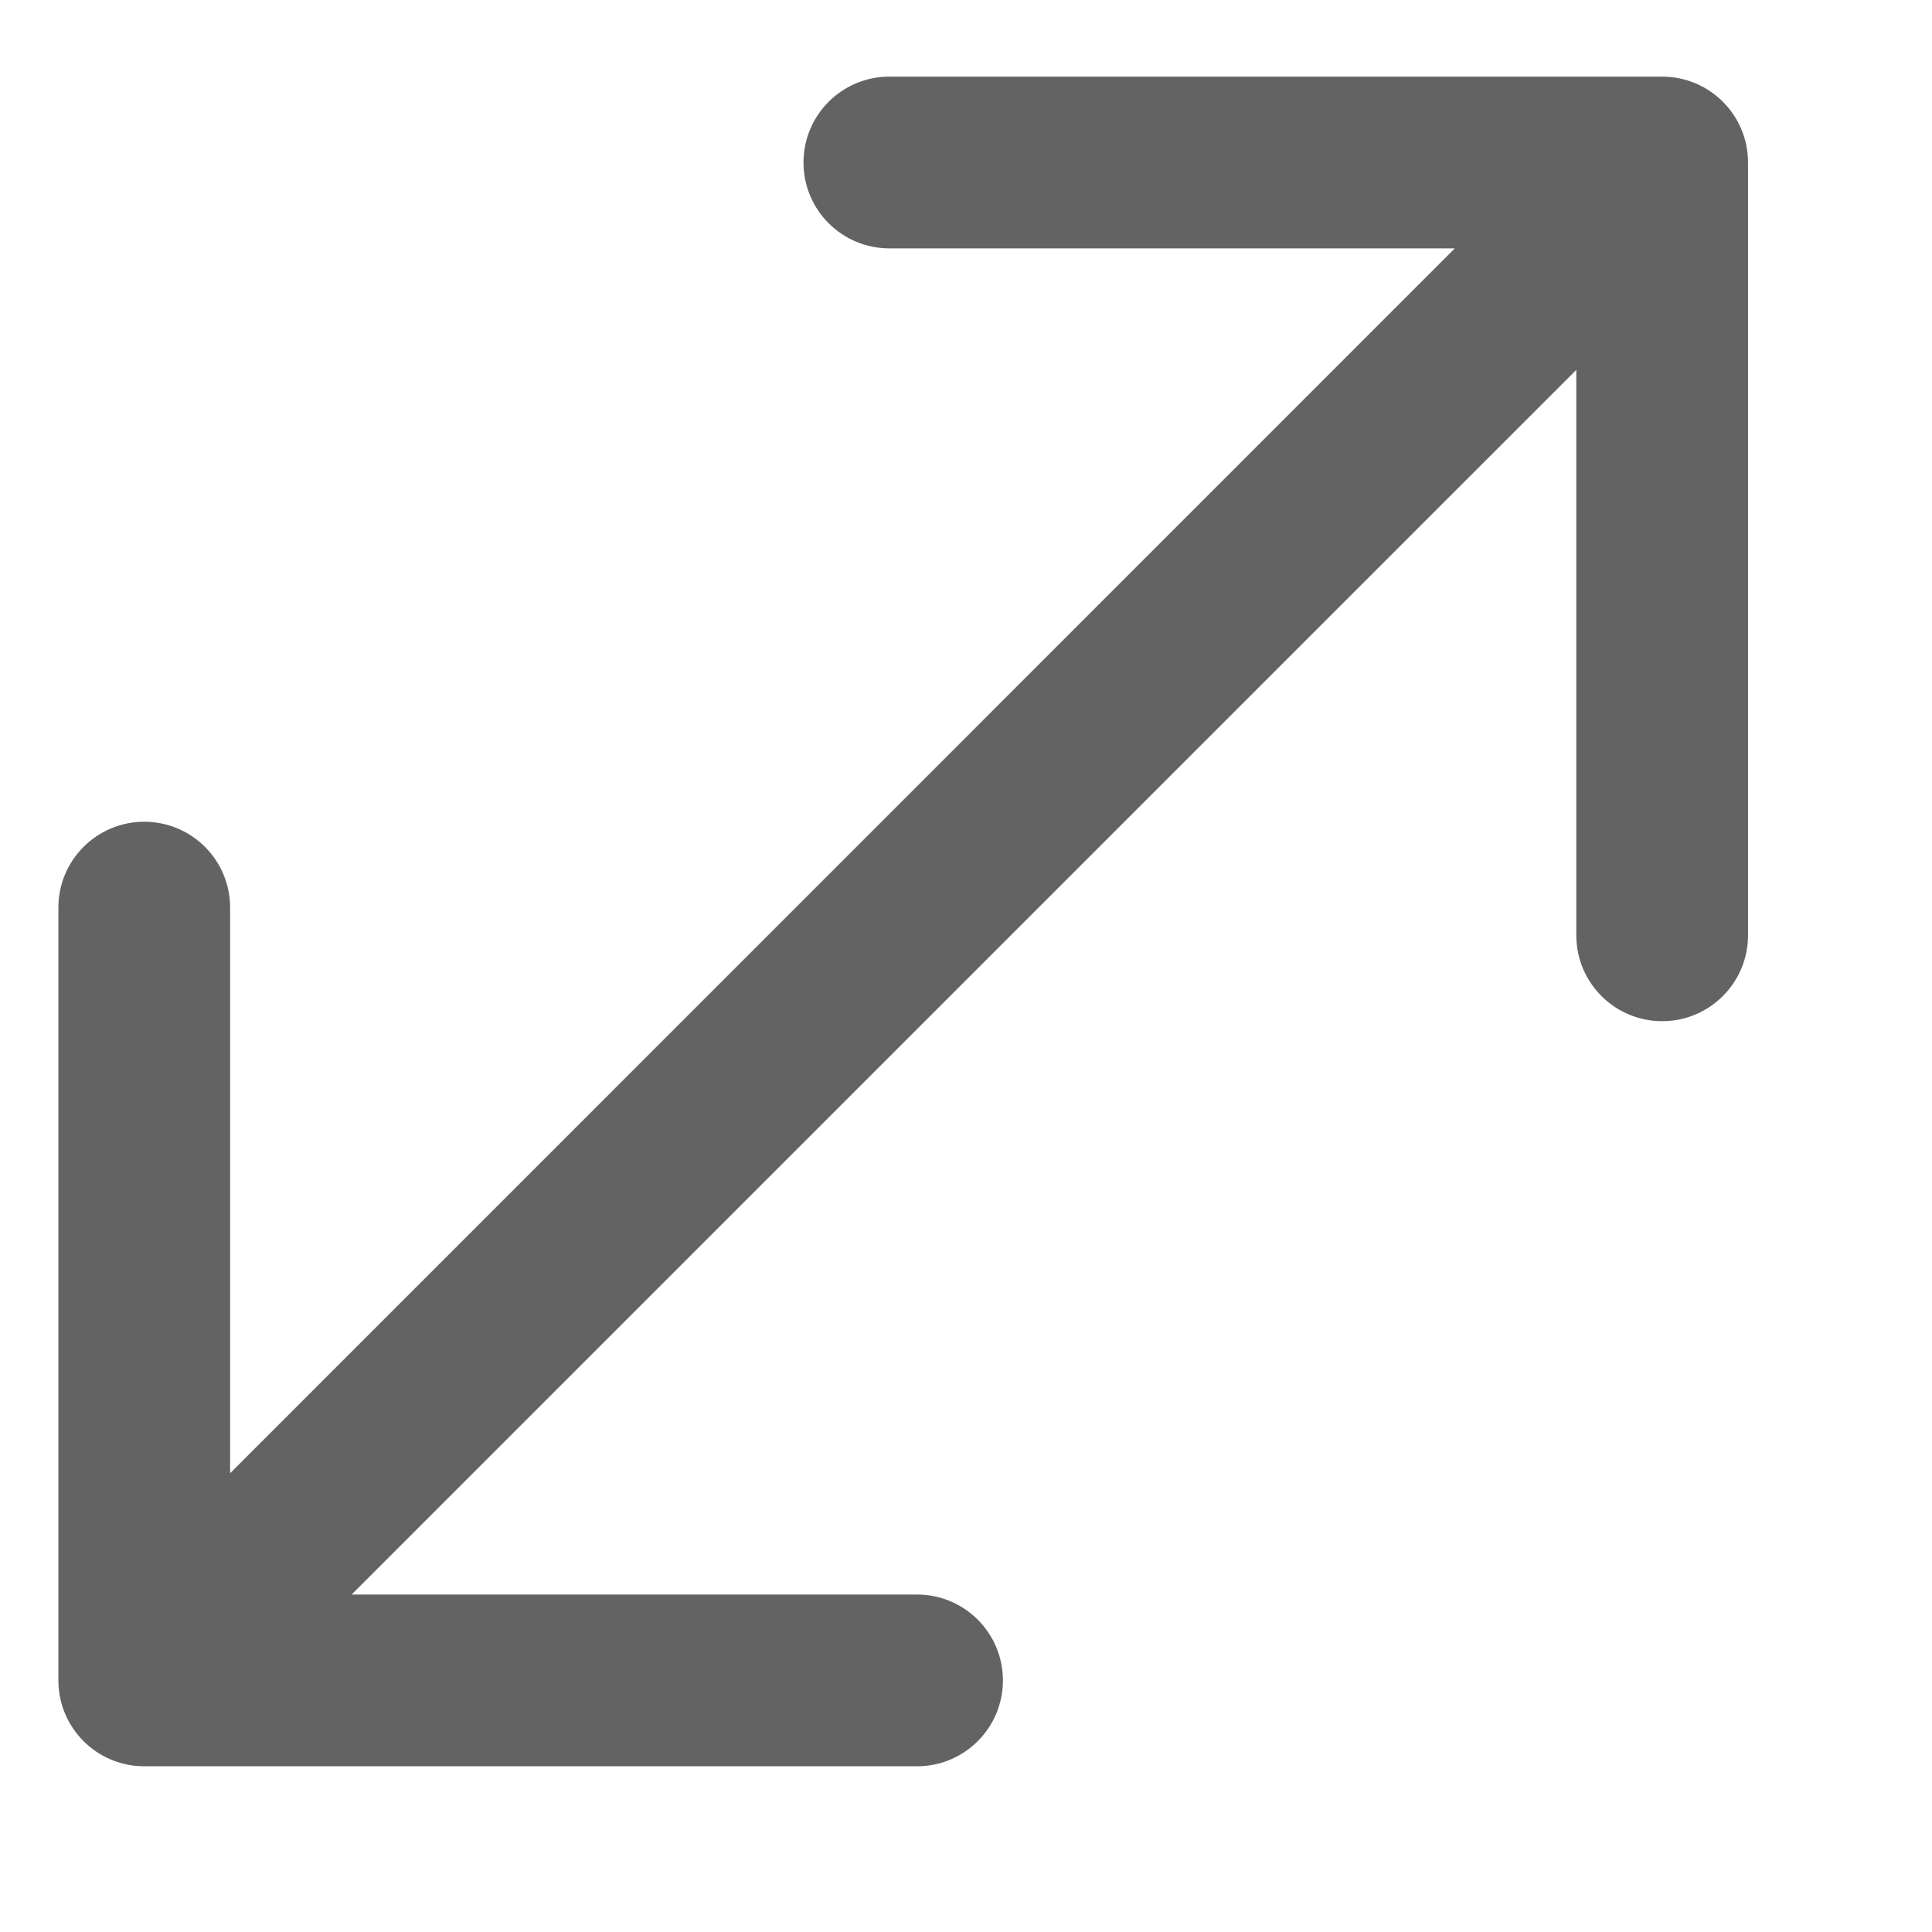 <svg width="9" height="9" viewBox="0 0 9 9" fill="none" xmlns="http://www.w3.org/2000/svg">
<path d="M0.272 7.828C0.272 8.049 0.451 8.228 0.672 8.228L4.272 8.228C4.493 8.228 4.672 8.049 4.672 7.828C4.672 7.607 4.493 7.428 4.272 7.428L1.072 7.428L1.072 4.228C1.072 4.007 0.893 3.828 0.672 3.828C0.451 3.828 0.272 4.007 0.272 4.228L0.272 7.828ZM8.143 0.757C8.143 0.536 7.964 0.357 7.743 0.357L4.143 0.357C3.922 0.357 3.743 0.536 3.743 0.757C3.743 0.978 3.922 1.157 4.143 1.157L7.343 1.157L7.343 4.357C7.343 4.578 7.522 4.757 7.743 4.757C7.964 4.757 8.143 4.578 8.143 4.357L8.143 0.757ZM0.955 8.111L8.026 1.04L7.46 0.474L0.389 7.546L0.955 8.111Z" fill="#636363"/>
</svg>
